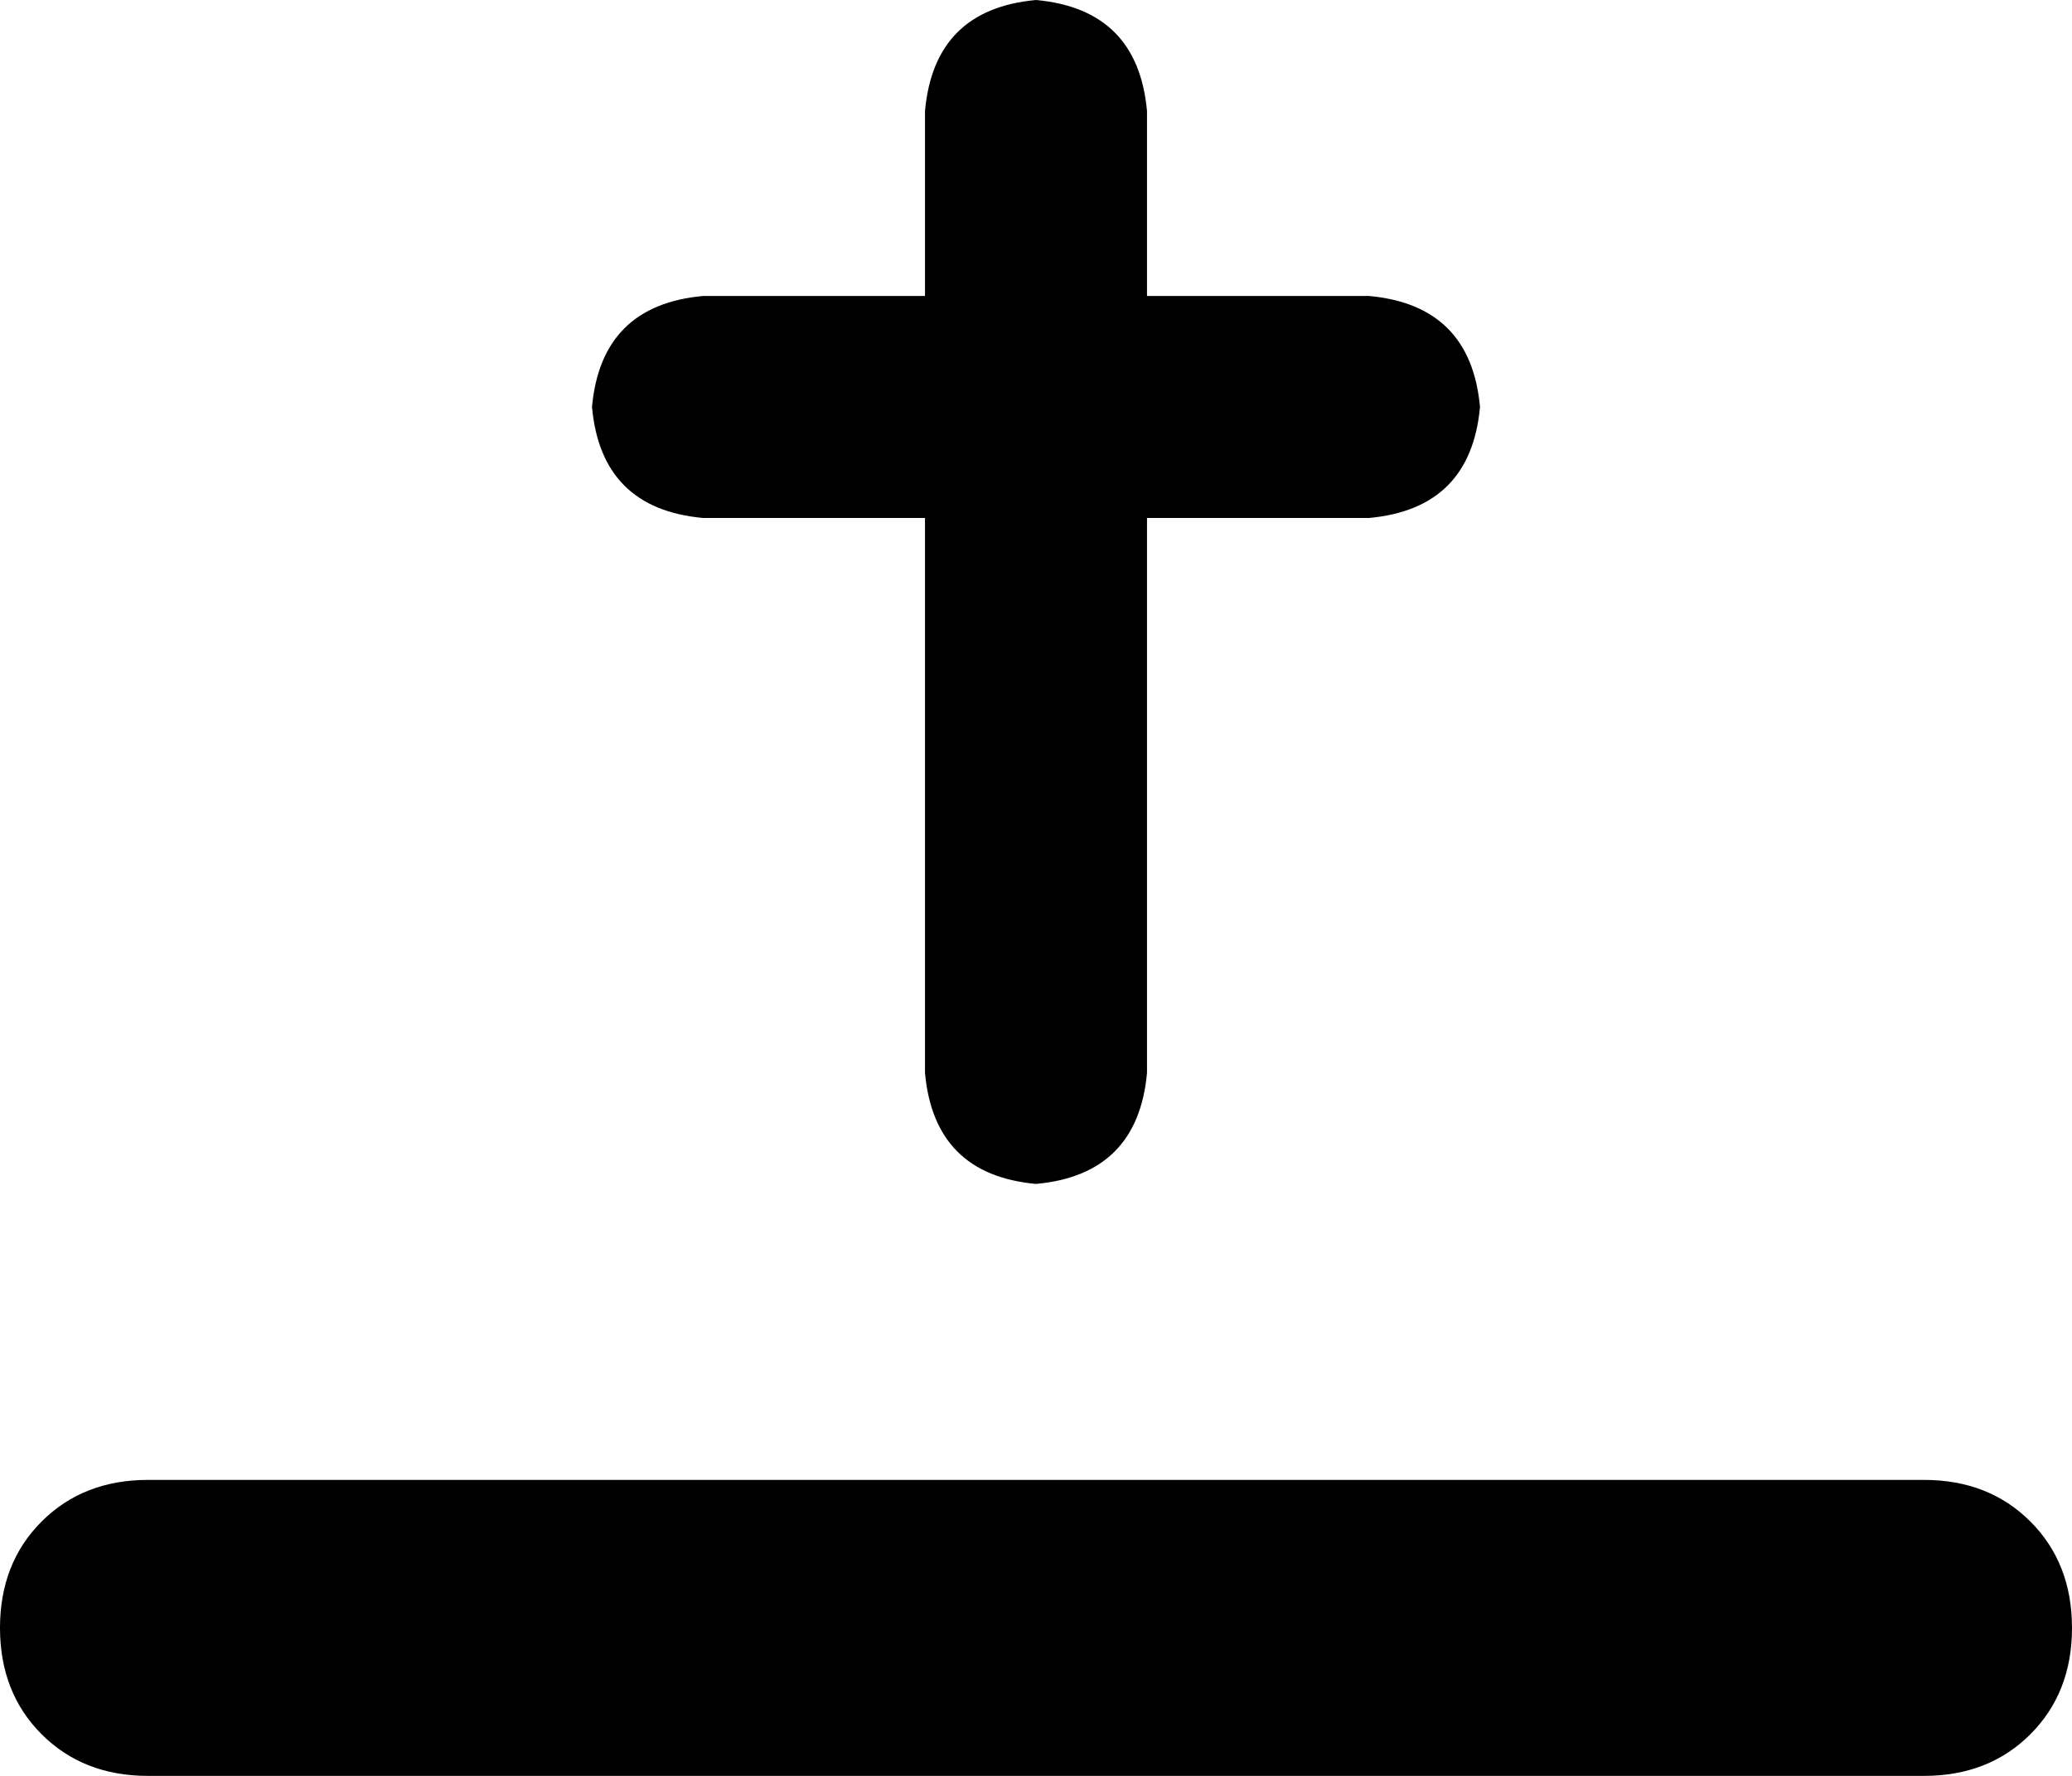 <svg xmlns="http://www.w3.org/2000/svg" viewBox="0 0 448 384">
    <path d="M 248 24 Q 246 2 224 0 Q 202 2 200 24 L 200 64 L 152 64 Q 130 66 128 88 Q 130 110 152 112 L 200 112 L 200 232 Q 202 254 224 256 Q 246 254 248 232 L 248 112 L 296 112 Q 318 110 320 88 Q 318 66 296 64 L 248 64 L 248 24 L 248 24 Z M 32 320 Q 18 320 9 329 L 9 329 Q 0 338 0 352 Q 0 366 9 375 Q 18 384 32 384 L 416 384 Q 430 384 439 375 Q 448 366 448 352 Q 448 338 439 329 Q 430 320 416 320 L 32 320 L 32 320 Z"/>
</svg>
